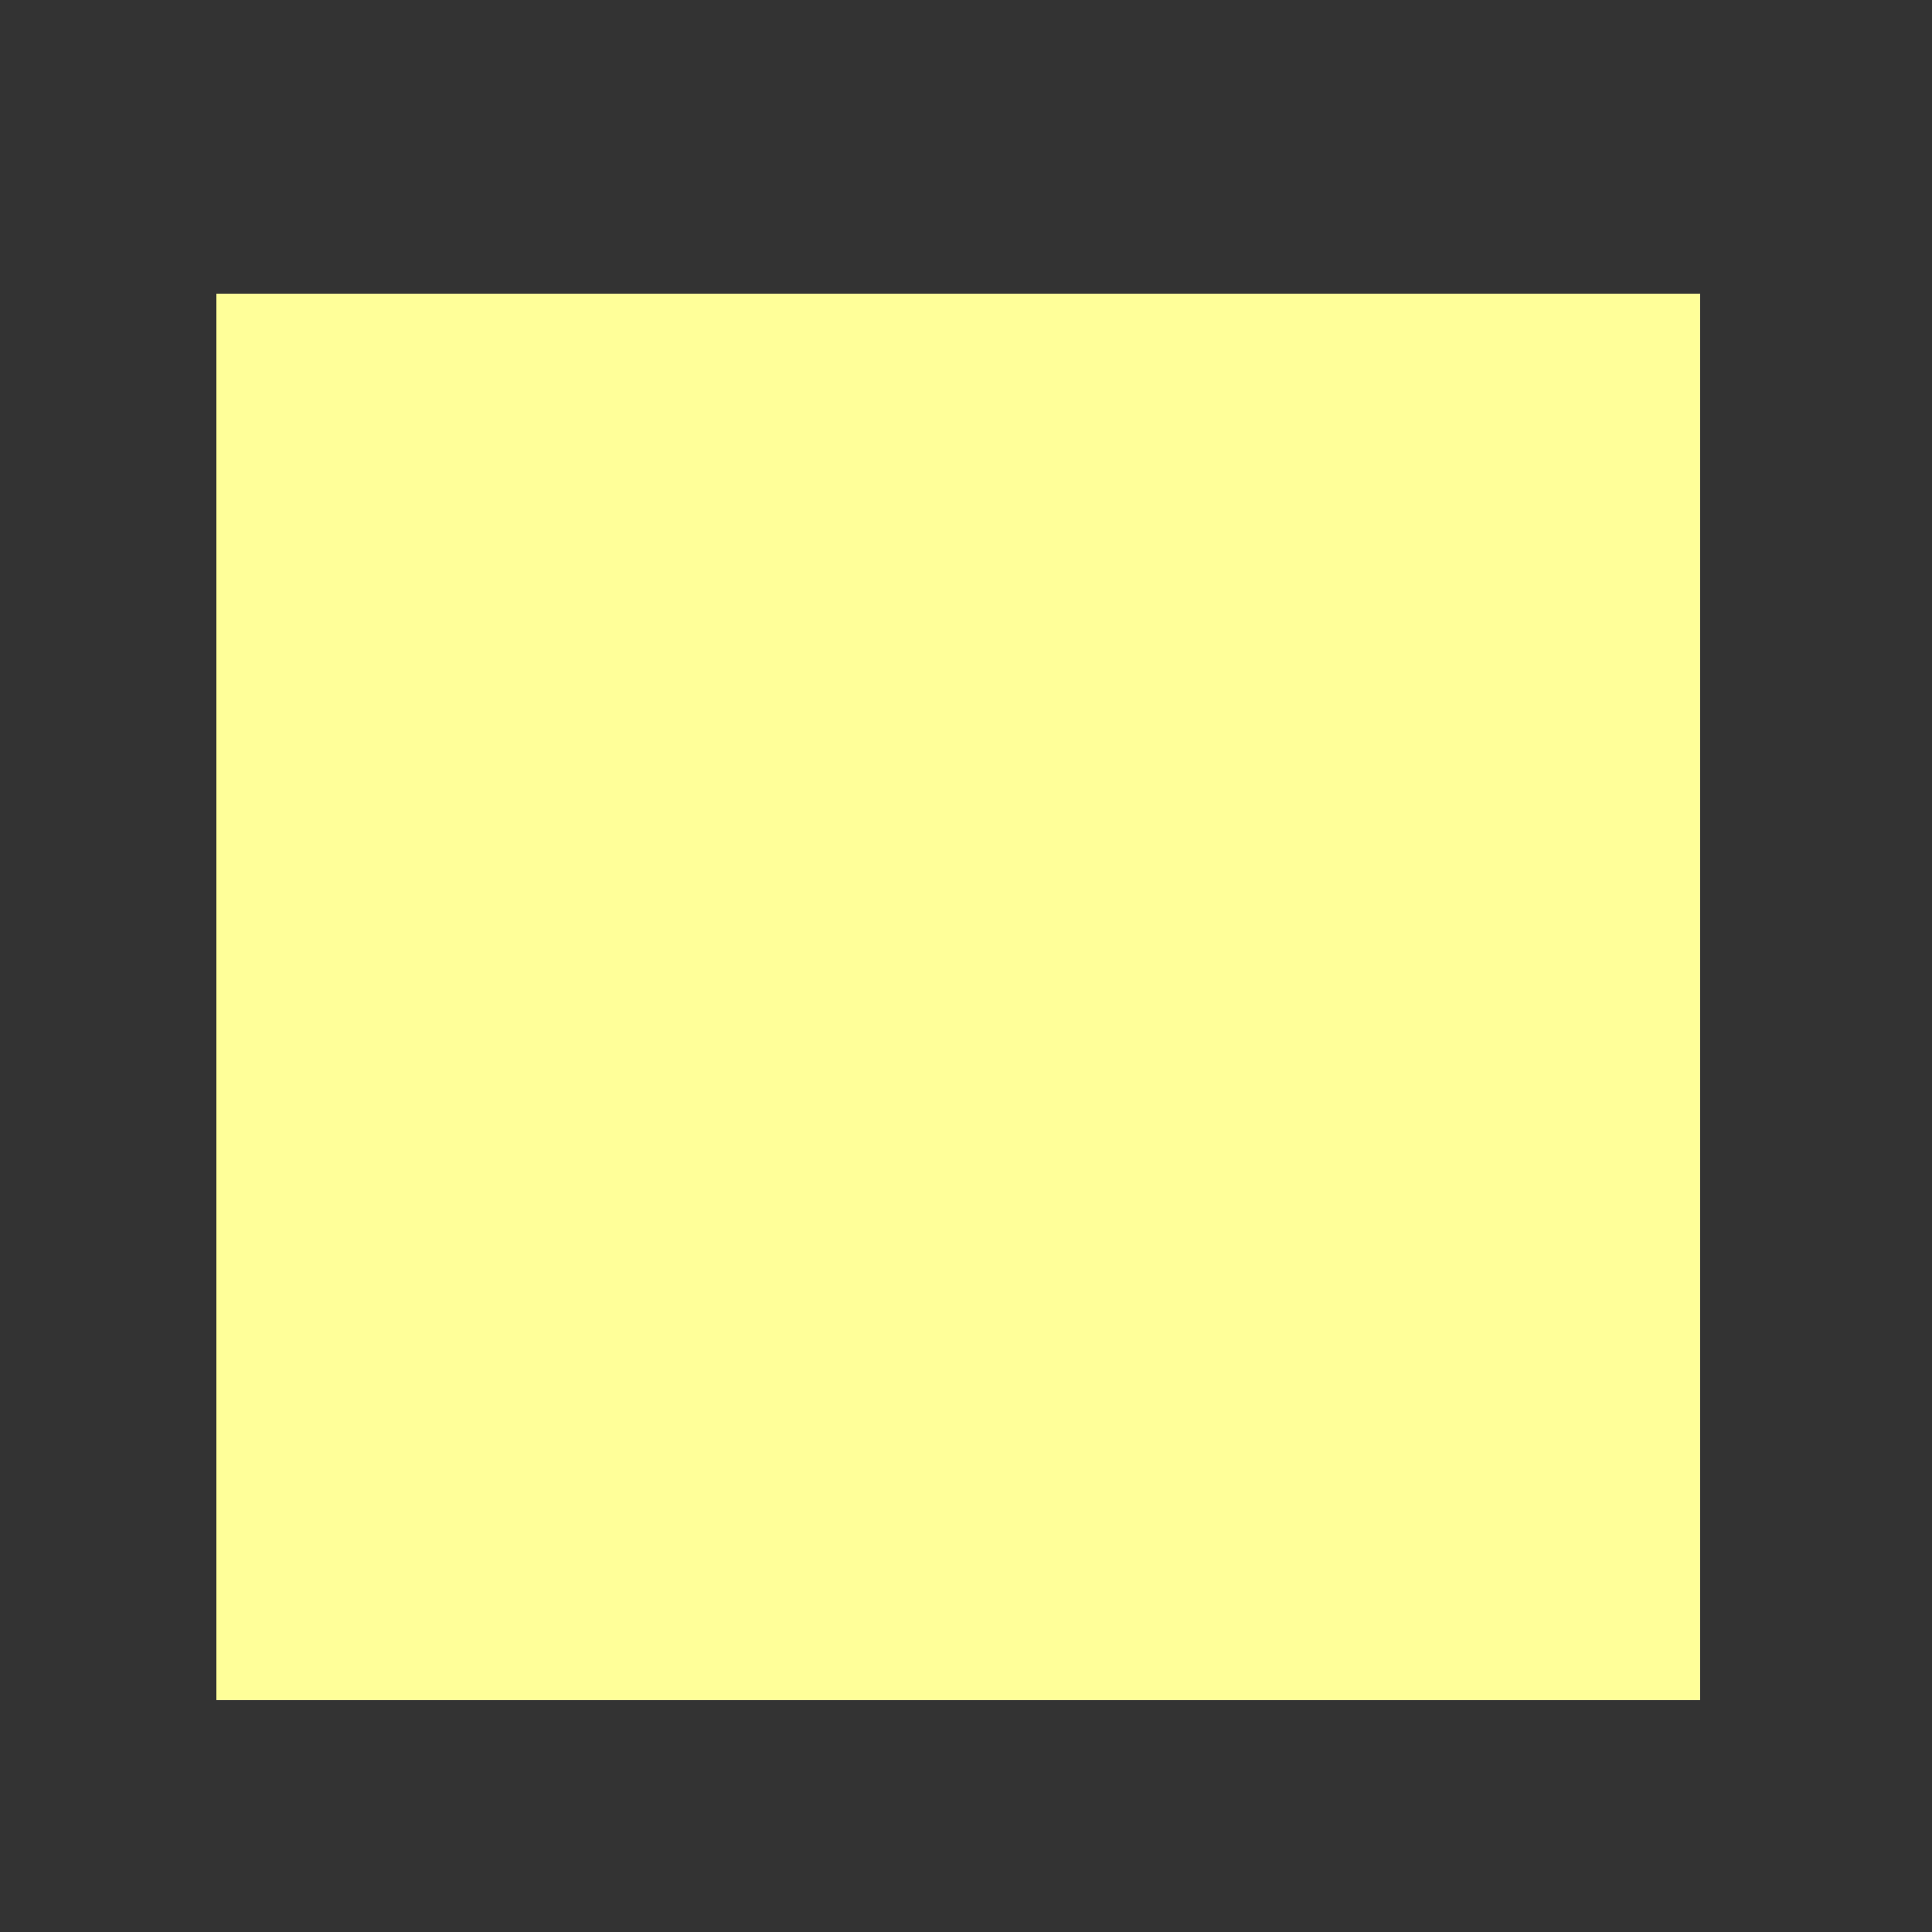 <!DOCTYPE svg PUBLIC "-//W3C//DTD SVG 20010904//EN" "http://www.w3.org/TR/2001/REC-SVG-20010904/DTD/svg10.dtd">
<svg xmlns="http://www.w3.org/2000/svg" version="1.0" width="313.0pt" height="313.0pt" viewBox="0 0 125 125" preserveAspectRatio="xMidYMid meet">
<rect x="0" y="0" width="125" height="125" fill="#333333" stroke="none"/>
<g transform="translate(0,125) scale(0.1,-0.1)" fill="#FFFF99" stroke="none">
<path d="M140 605 l0 -455 480 0 480 0 0 455 0 455 -480 0 -480 0 0 -455z"/>
</g>
</svg>
